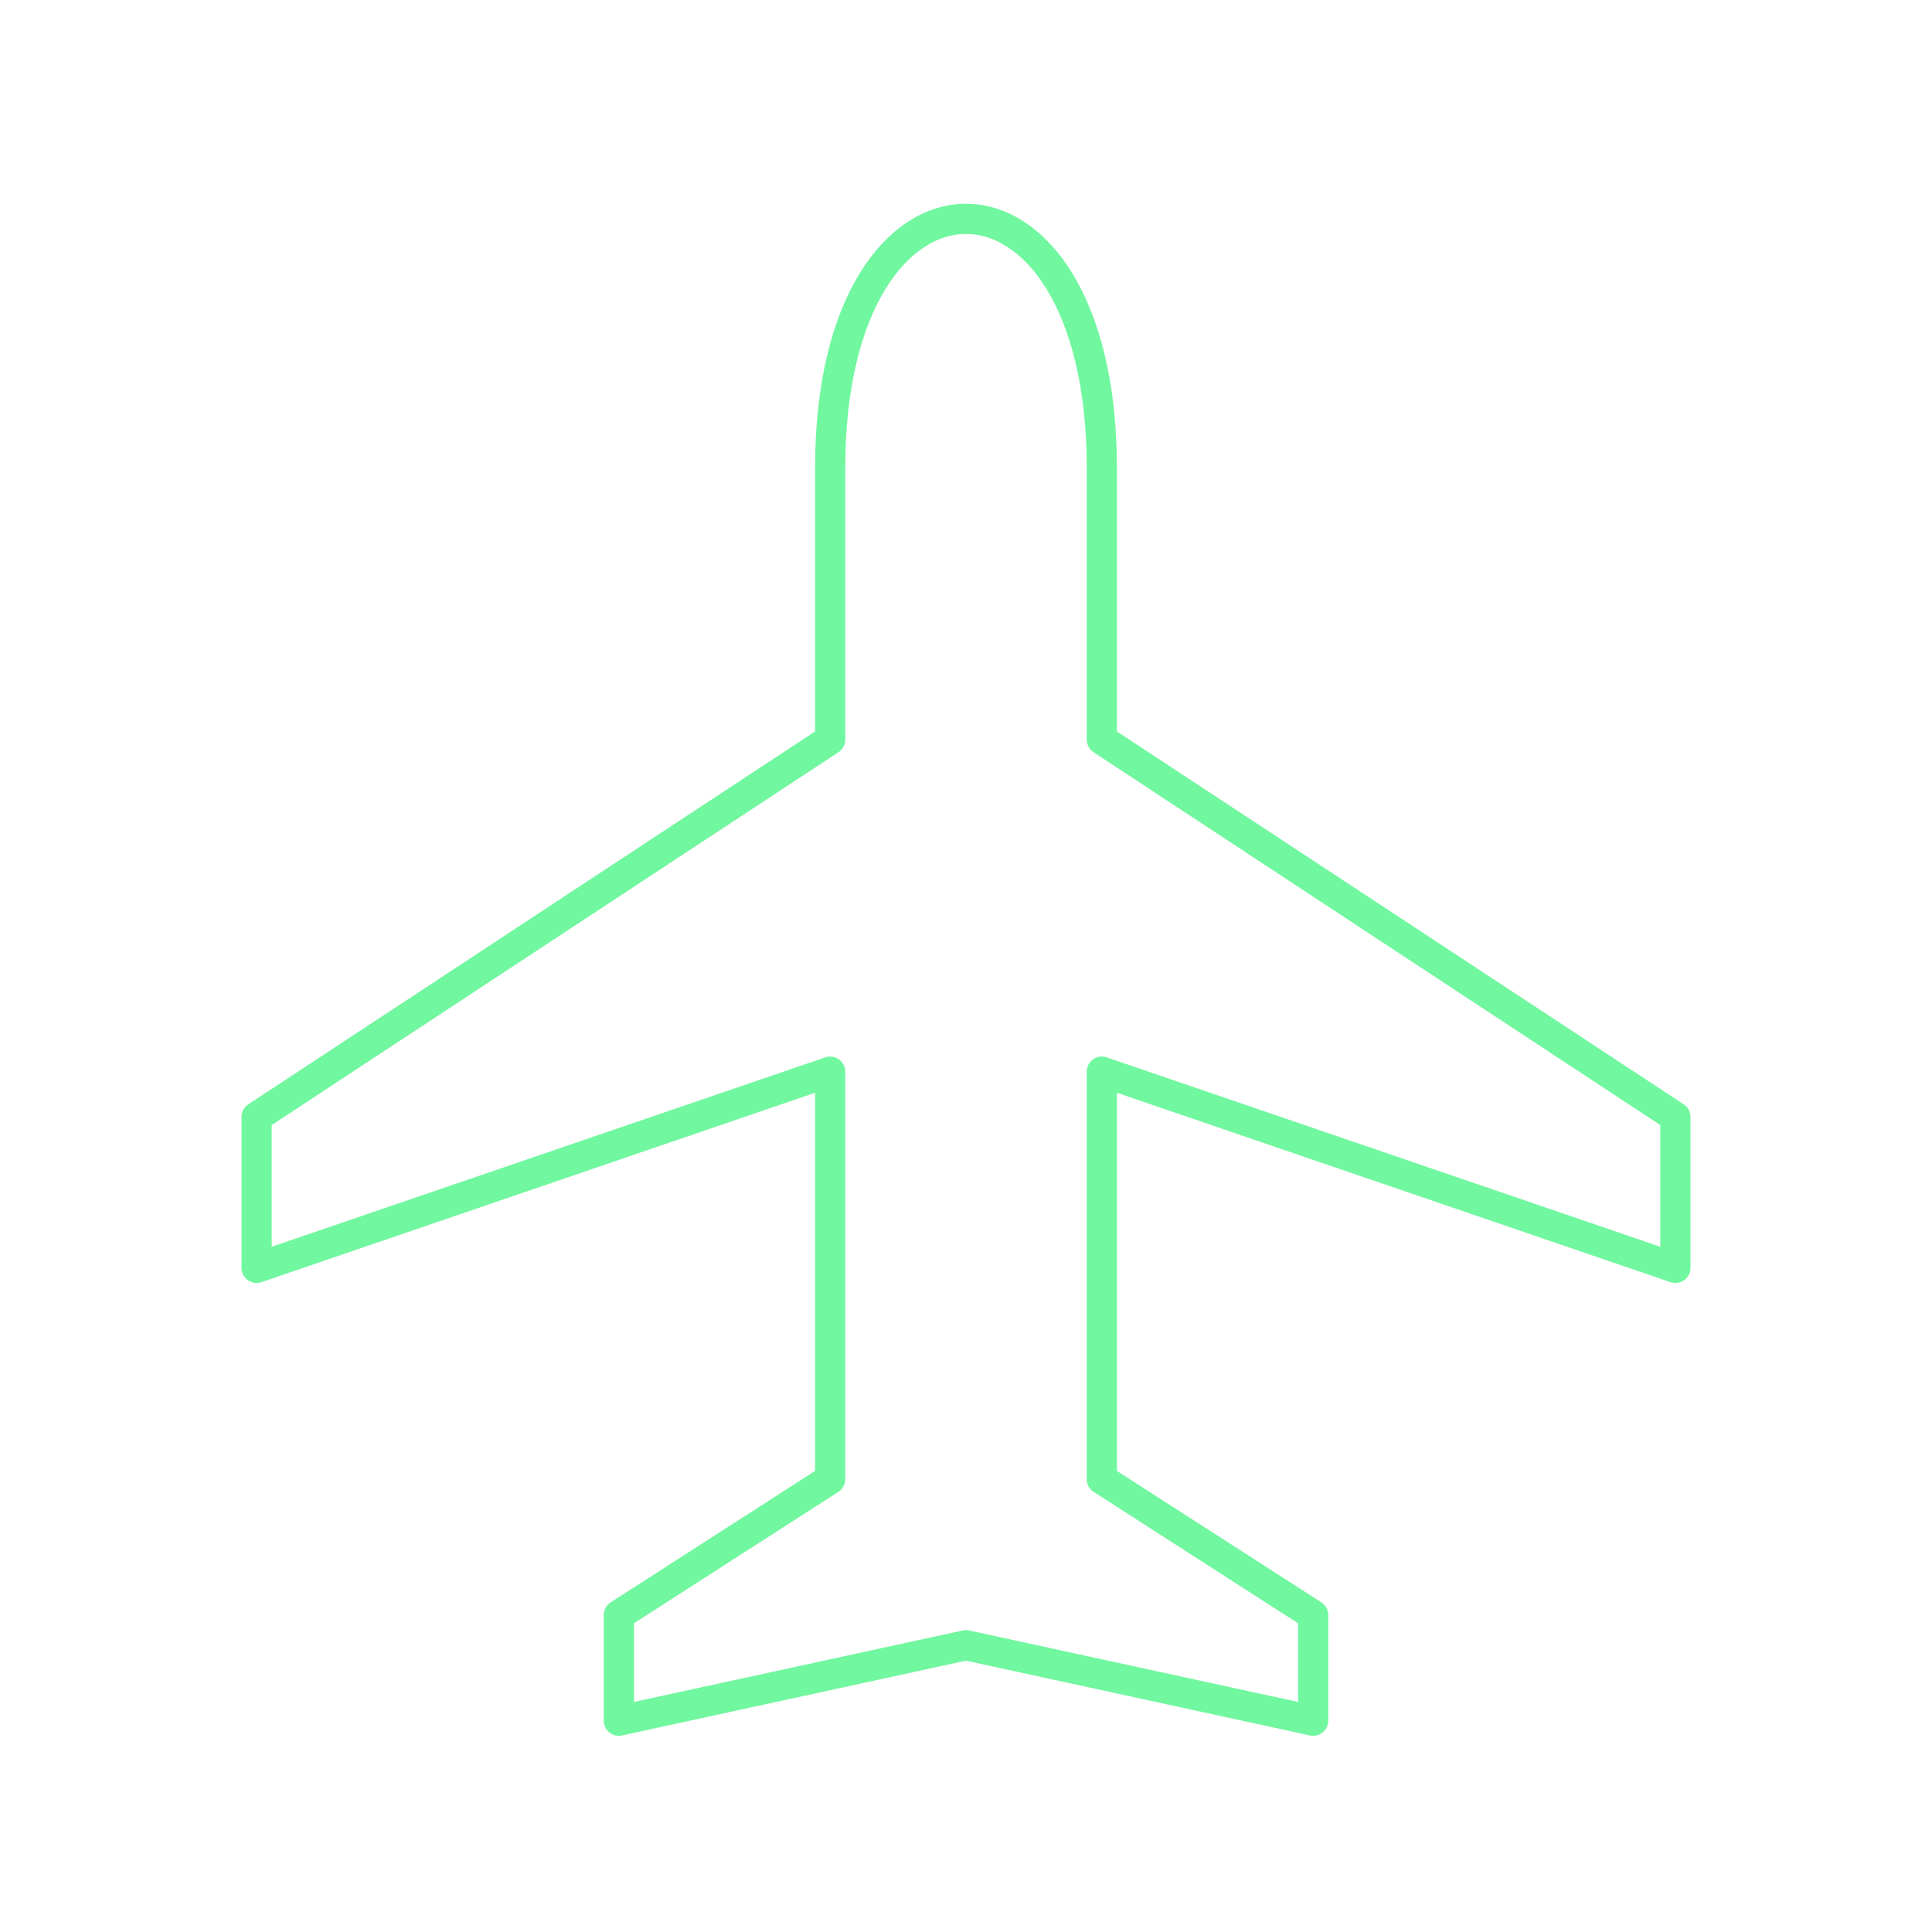 <svg xmlns="http://www.w3.org/2000/svg" viewBox="0 0 128 128" fill="none" stroke-width="2" stroke="#71F79F" stroke-linejoin="round"><path d="M73 49l38 25V84L73 71V98l14 9v7l-23-5-23 5v-7l14-9V71L17 84V74L55 49V31c0-22 18-22 18 0V49Z"/></svg>
